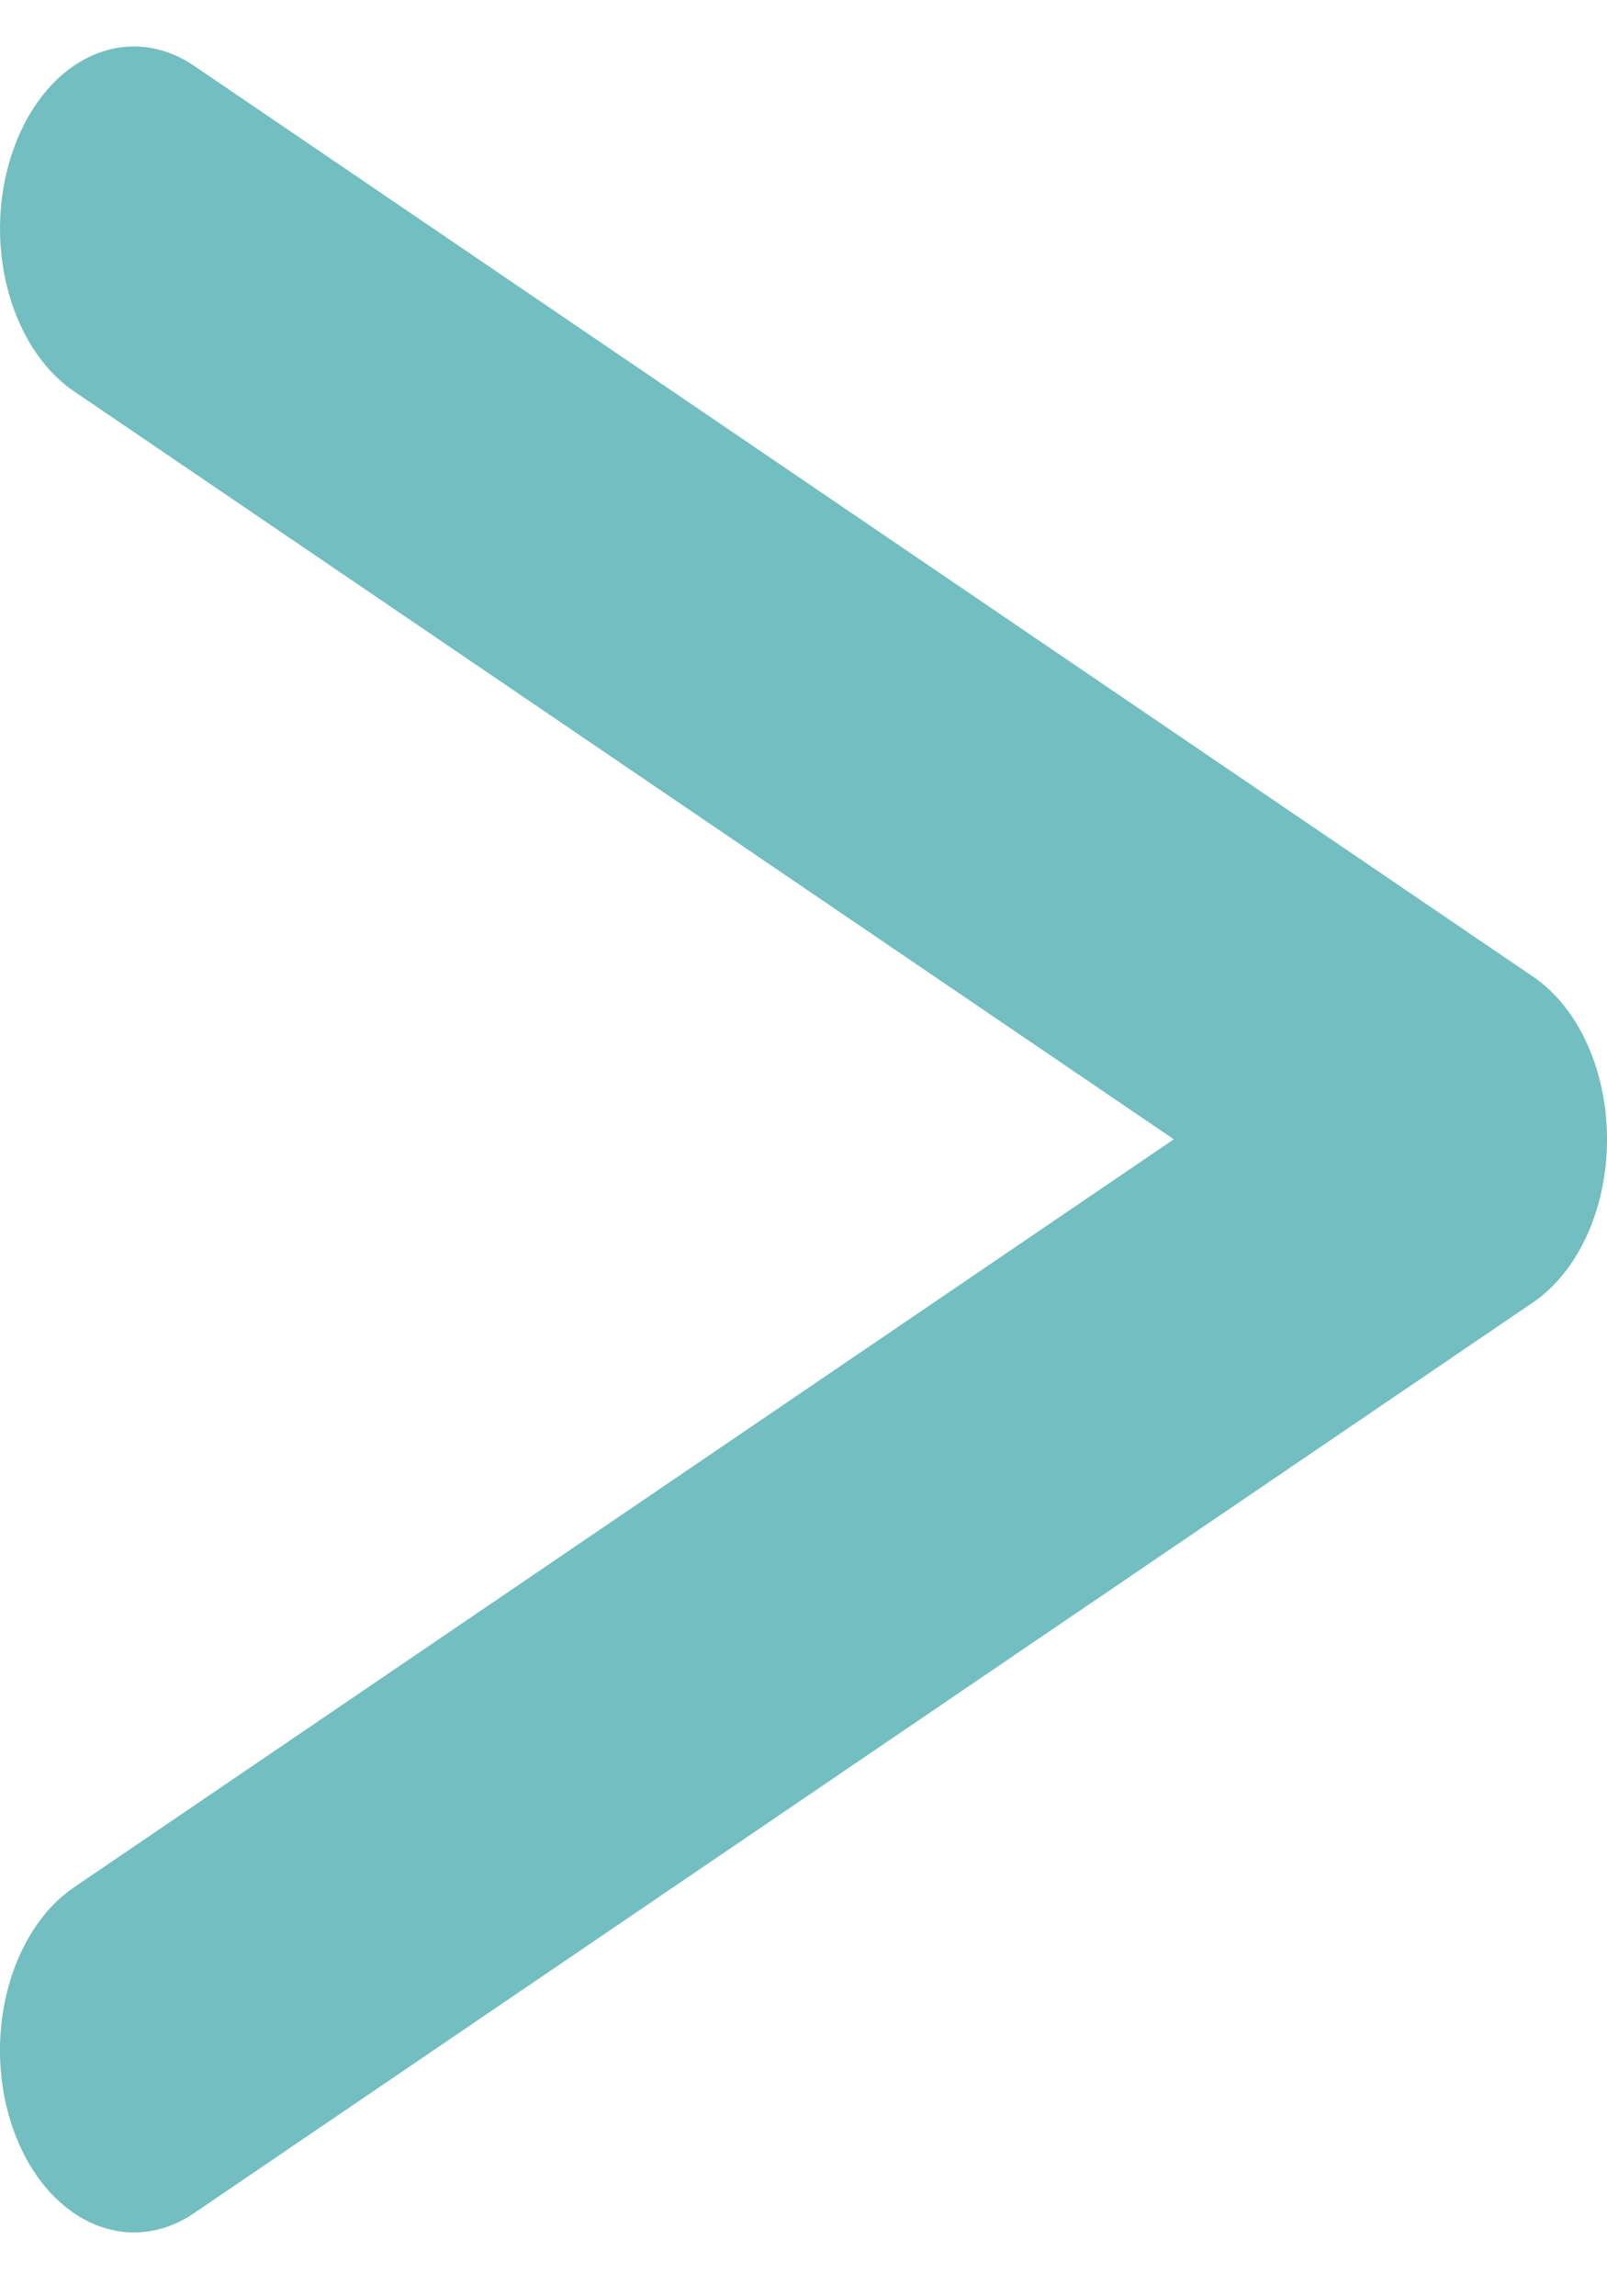 <svg width="14" height="20" viewBox="0 0 14 20" fill="none" xmlns="http://www.w3.org/2000/svg">
<path d="M1.168 19.444C0.74 19.444 0.328 19.123 0.123 18.567C-0.165 17.783 0.069 16.83 0.645 16.438L10.226 9.923L0.646 3.409C0.069 3.017 -0.165 2.066 0.124 1.282C0.411 0.498 1.11 0.182 1.689 0.572L13.355 8.506C13.752 8.774 14 9.324 14 9.924C14 10.525 13.751 11.074 13.355 11.344L1.689 19.277C1.522 19.39 1.343 19.444 1.168 19.444Z" fill="#72BEC0"/>
</svg>
